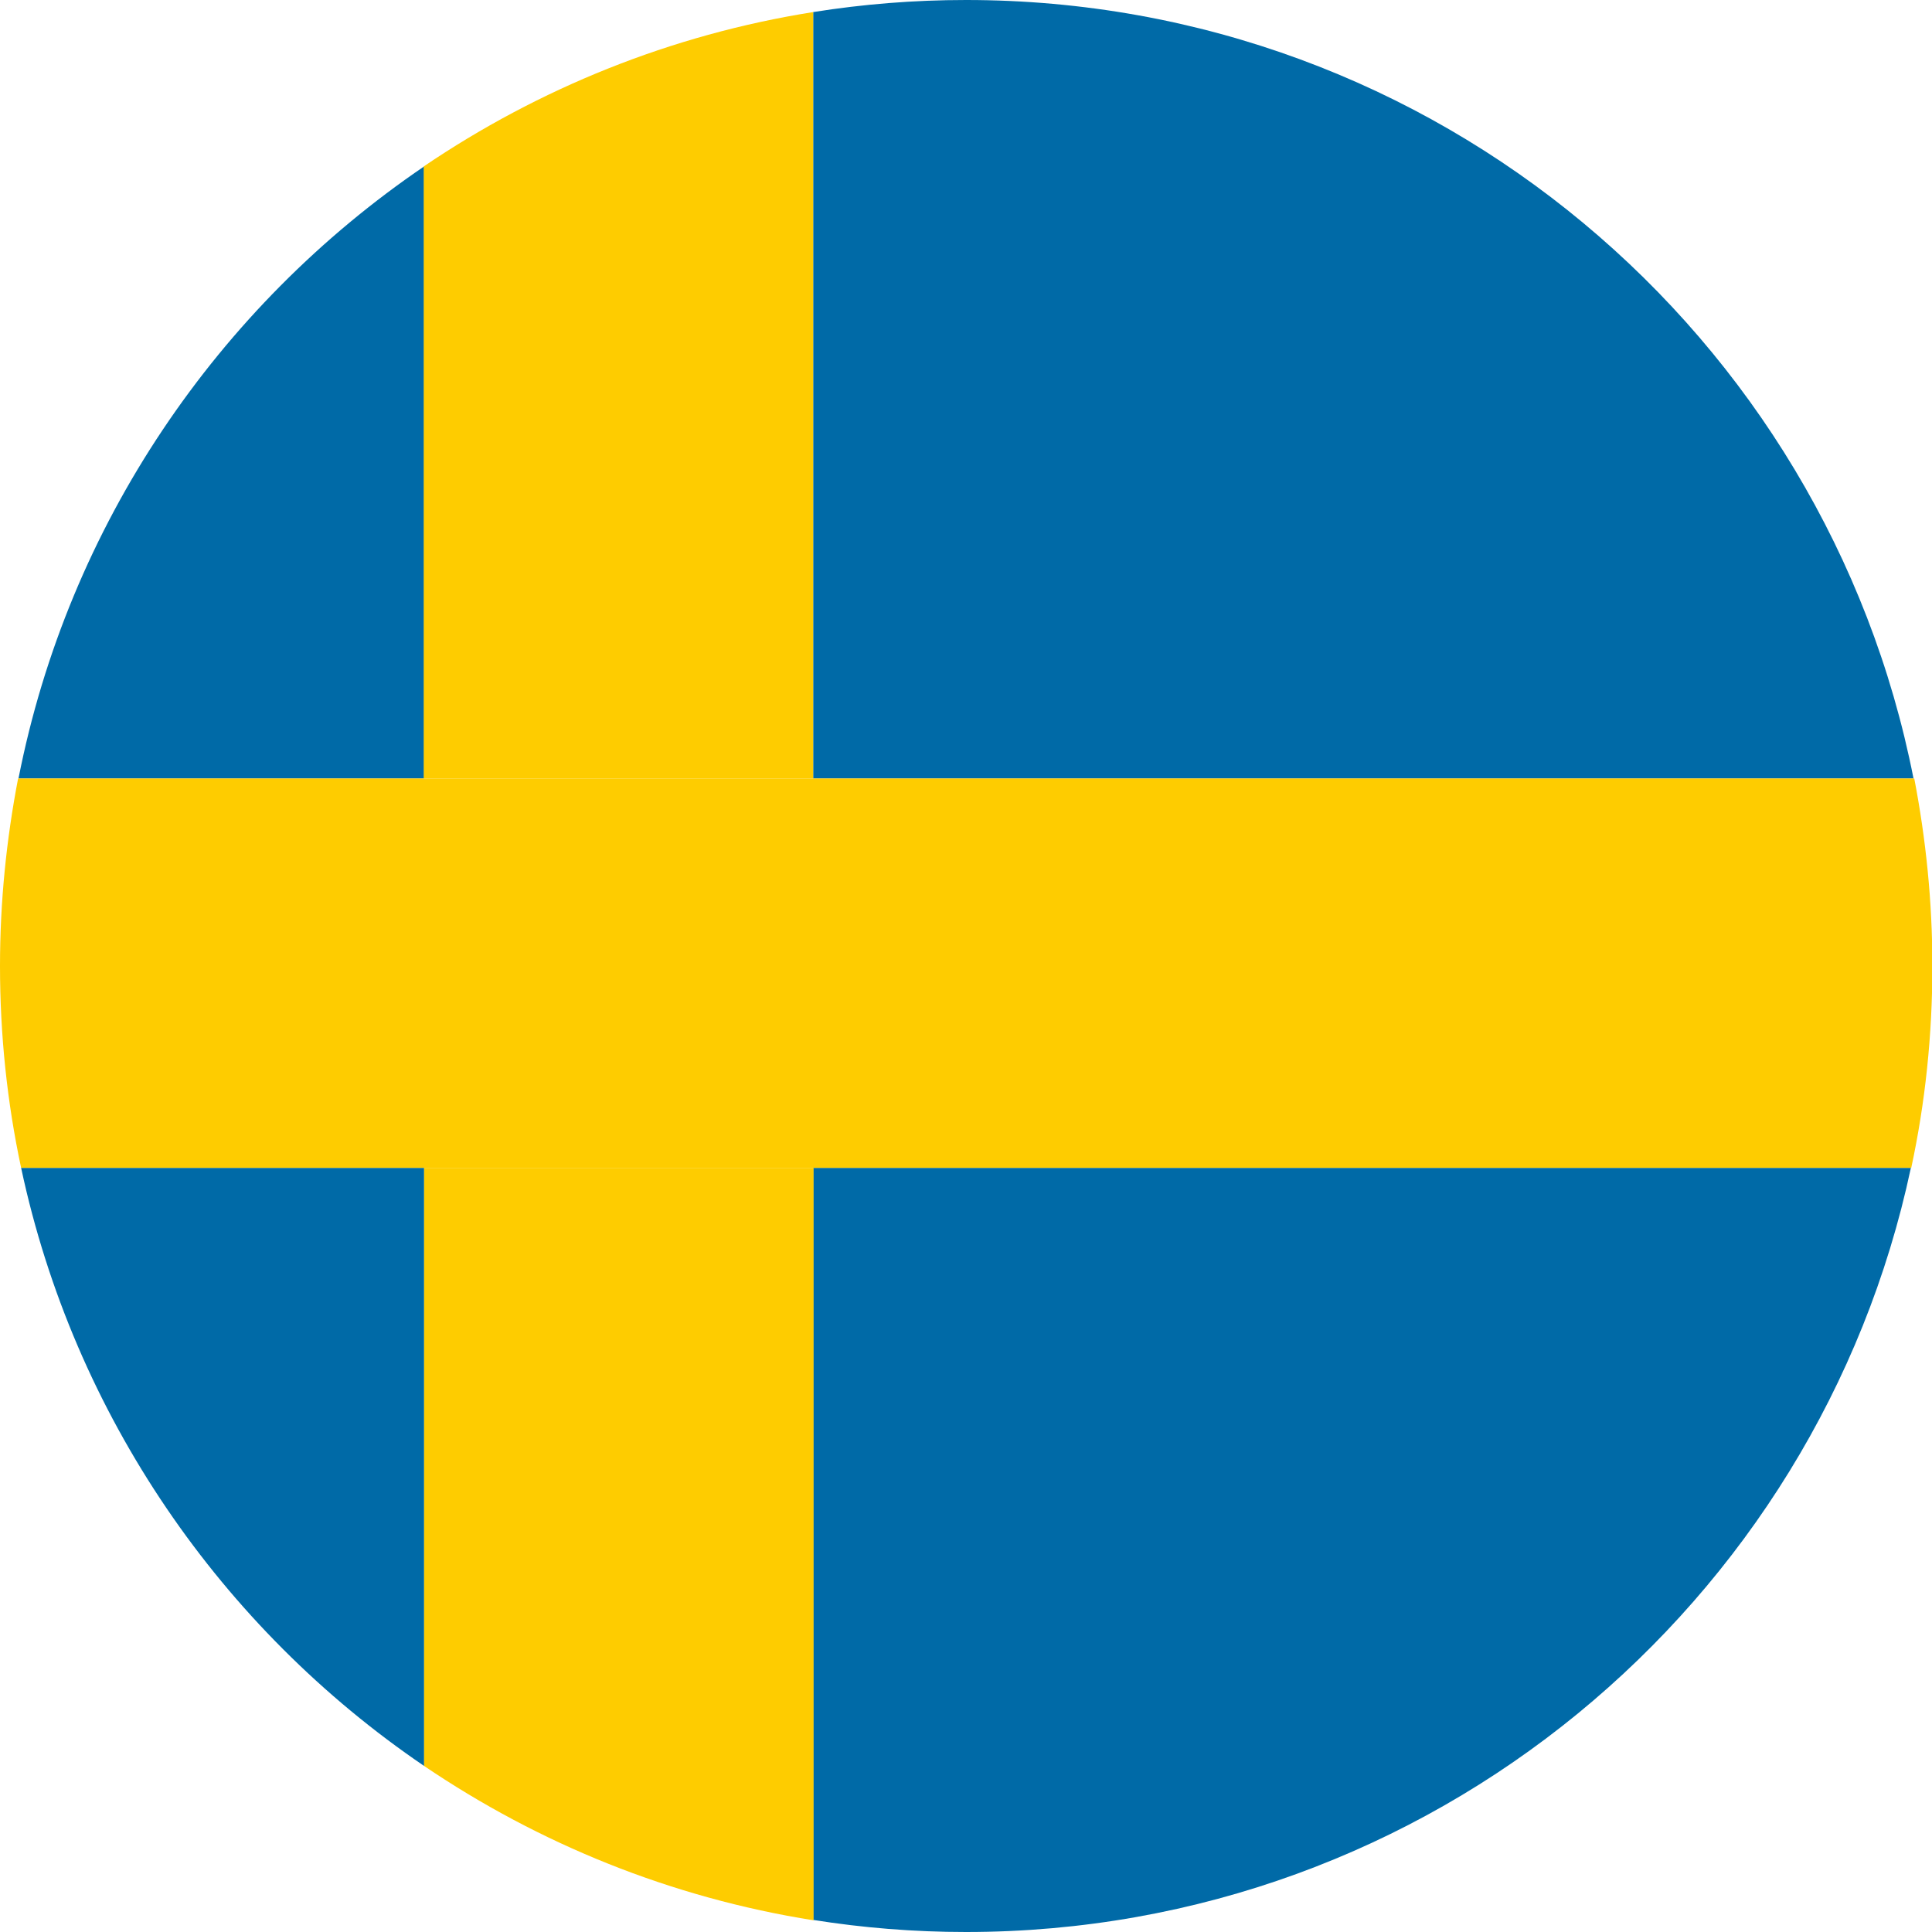 <?xml version="1.0" encoding="utf-8"?>
<!-- Generator: Adobe Illustrator 24.1.1, SVG Export Plug-In . SVG Version: 6.00 Build 0)  -->
<svg version="1.1" id="Layer_1" xmlns="http://www.w3.org/2000/svg" xmlns:xlink="http://www.w3.org/1999/xlink" x="0px" y="0px"
	 viewBox="0 0 512 512" style="enable-background:new 0 0 512 512;" xml:space="preserve">
<style type="text/css">
	.st0{fill:#006AA7;}
	.st1{fill:#FECC00;}
</style>
<g>
	<path class="st0" d="M5.6,309.5c14,65.6,53.1,122,106.8,158.5V309.5H5.6z"/>
	<path class="st0" d="M215.5,508.8c13.2,2.1,26.7,3.2,40.5,3.2c123,0,225.8-86.8,250.4-202.5H215.5V508.8z"/>
	<path class="st0" d="M112.4,44.1c-54.7,37.2-94.3,95-107.5,162.2h107.5V44.1z"/>
	<path class="st0" d="M215.5,206.3h291.6C484,88.7,380.4,0,256,0c-13.8,0-27.3,1.1-40.5,3.2V206.3z"/>
	<path class="st1" d="M112.4,309.5V468c30.4,20.6,65.4,34.9,103.2,40.9V309.5H112.4z"/>
	<path class="st1" d="M215.5,206.3V3.2c-37.8,6-72.8,20.3-103.2,40.9v162.2H215.5z"/>
	<path class="st1" d="M112.4,206.3H4.8C1.7,222.4,0,239,0,256c0,18.3,1.9,36.2,5.6,53.5h106.8h103.2h290.9
		c3.7-17.2,5.6-35.1,5.6-53.5c0-17-1.7-33.6-4.8-49.7H215.5H112.4z"/>
</g>
</svg>
